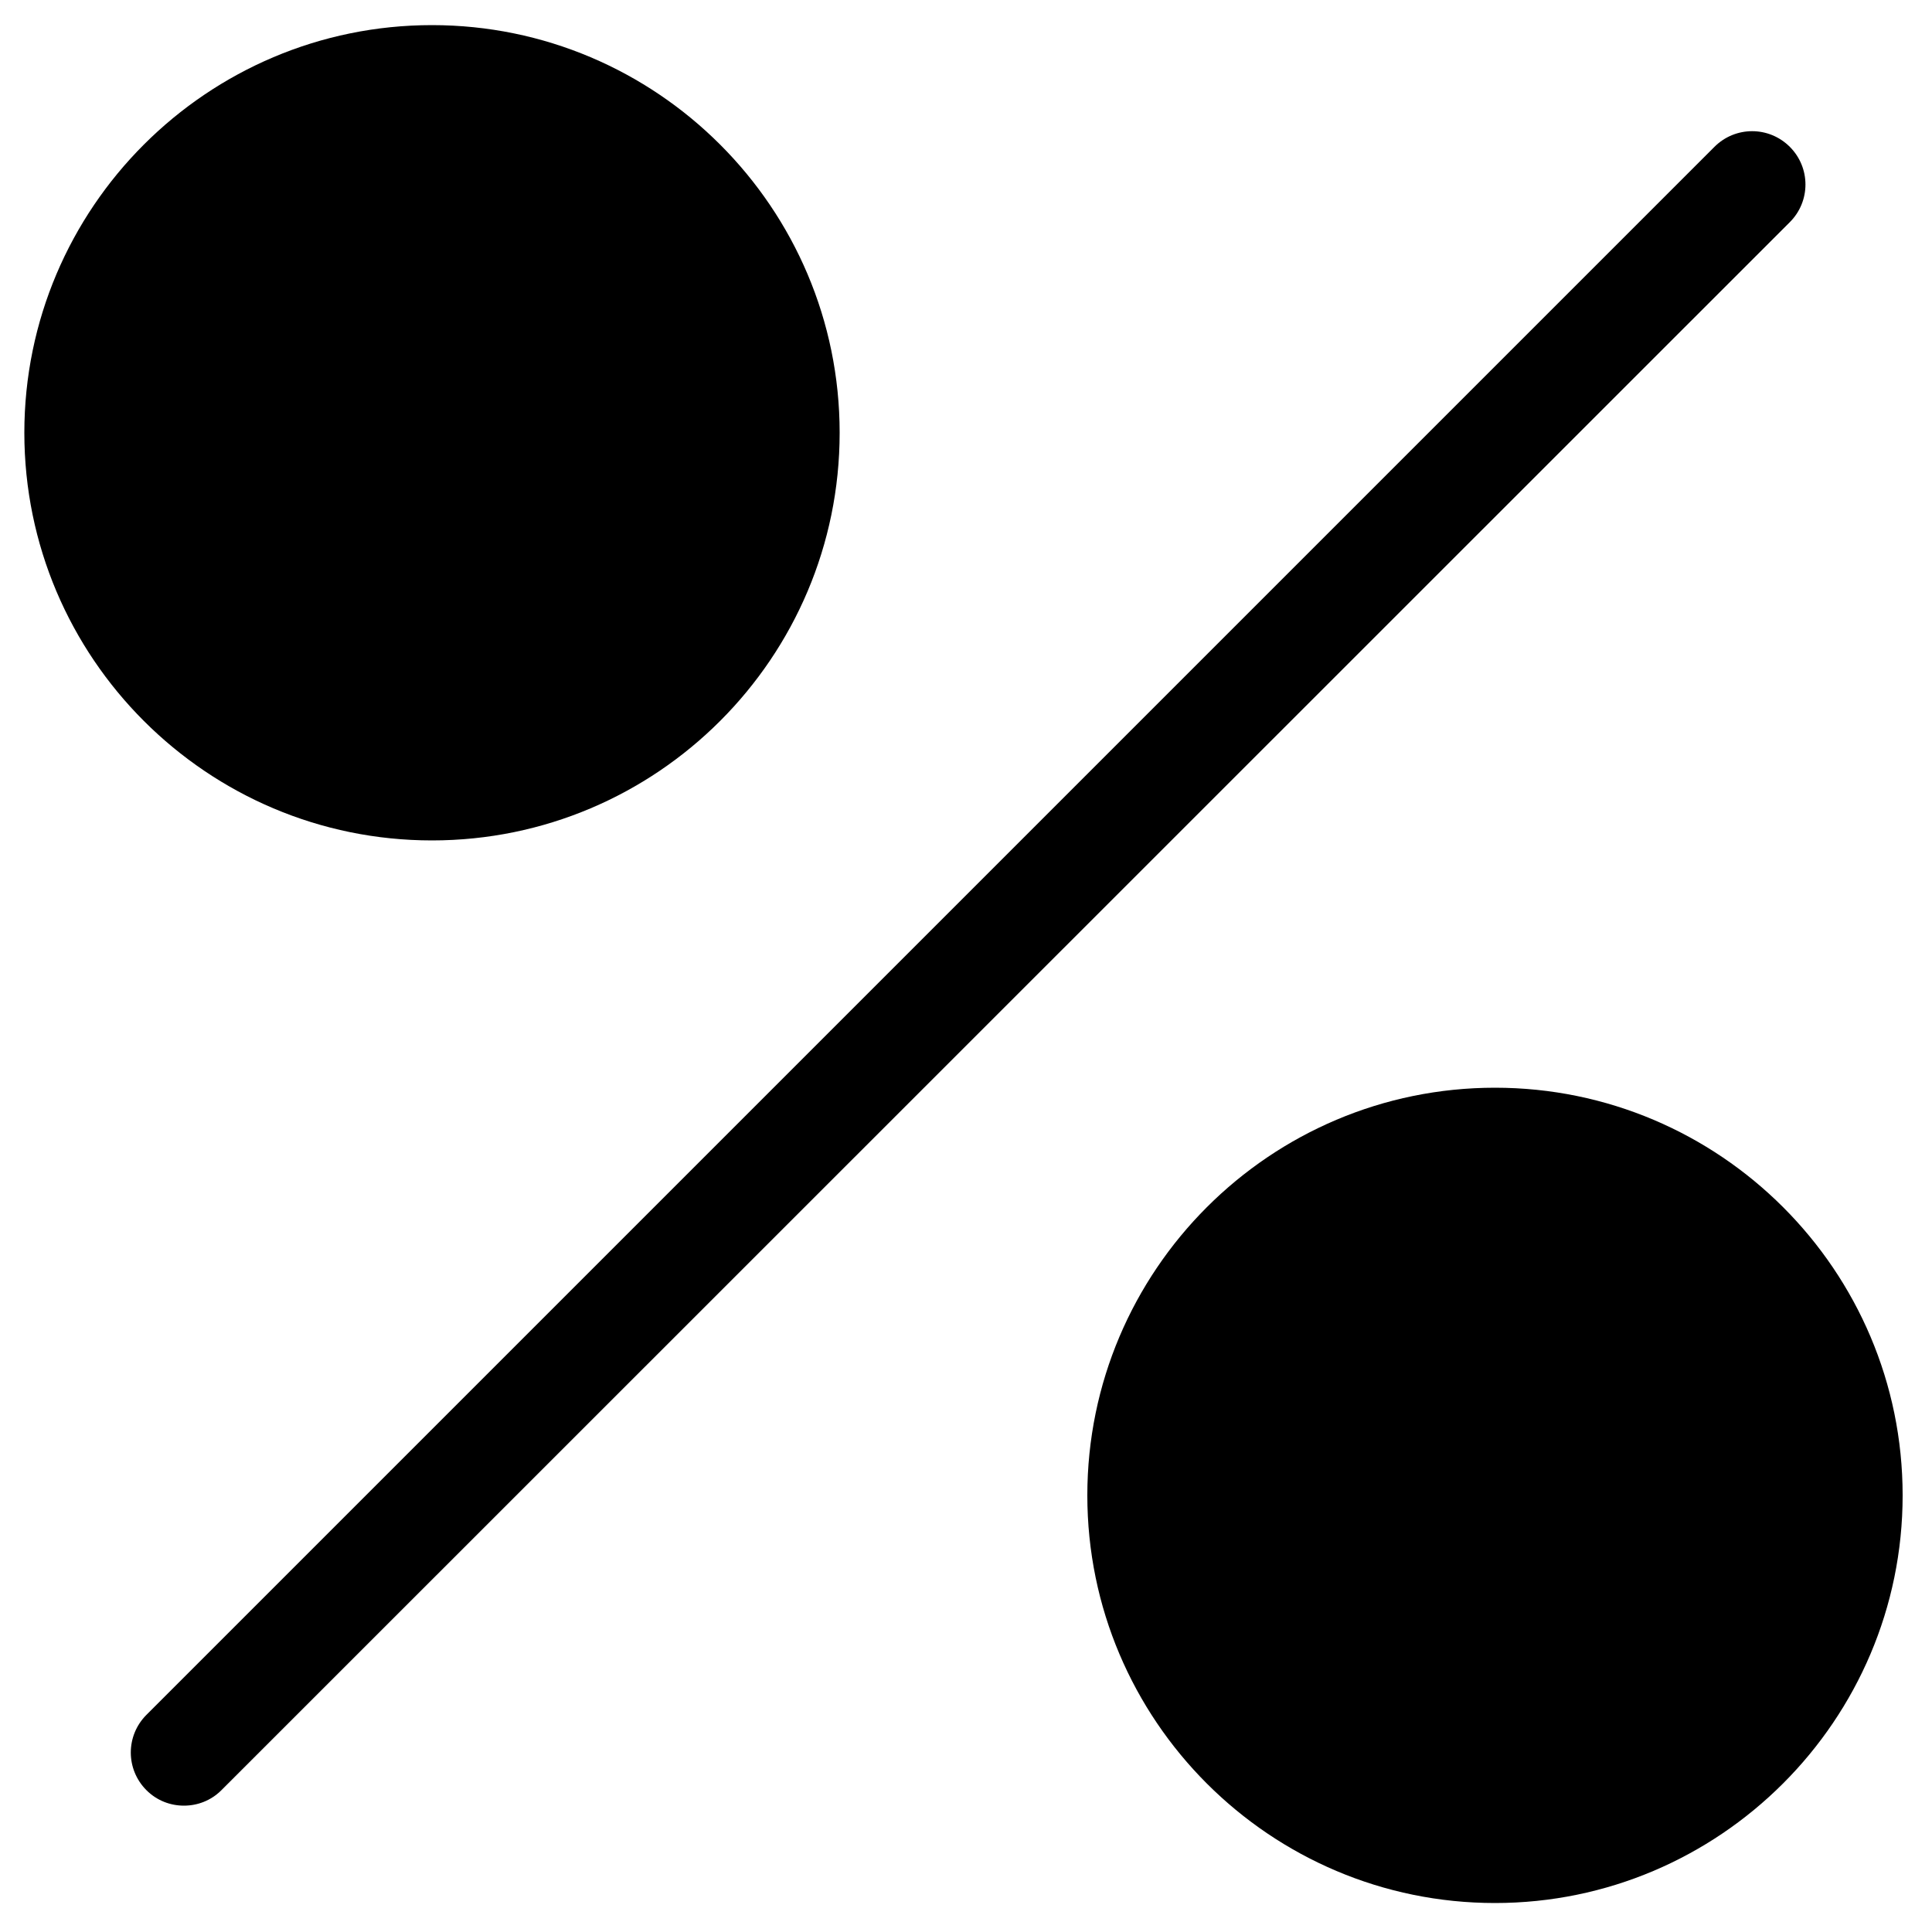 <?xml version="1.0" encoding="utf-8"?>
<!-- Generator: Adobe Illustrator 18.1.1, SVG Export Plug-In . SVG Version: 6.00 Build 0)  -->
<svg version="1.0" id="Camada_1" xmlns="http://www.w3.org/2000/svg" xmlns:xlink="http://www.w3.org/1999/xlink" x="0px" y="0px"
     viewBox="0 0 500 500" enable-background="new 0 0 500 500" xml:space="preserve">
    <g>
        <path d="M111.8,6.5C170,6.5,217.3,53.8,217.3,112S170,217.5,111.8,217.5S6.3,170.2,6.3,112S53.6,6.5,111.8,6.5z M47.6,467.3c-3.5,0-7-1.3-9.7-4c-5.4-5.4-5.4-14.1,0-19.5L443.7,38c5.4-5.4,14.1-5.4,19.5,0s5.4,14.1,0,19.5L57.3,463.3
            C54.6,466,51.1,467.3,47.6,467.3z M386.9,492.5c-58.2,0-105.5-47.3-105.5-105.5s47.3-105.5,105.5-105.5S492.4,328.8,492.4,387S445,492.5,386.9,492.5z"/>
    </g>
</svg>
